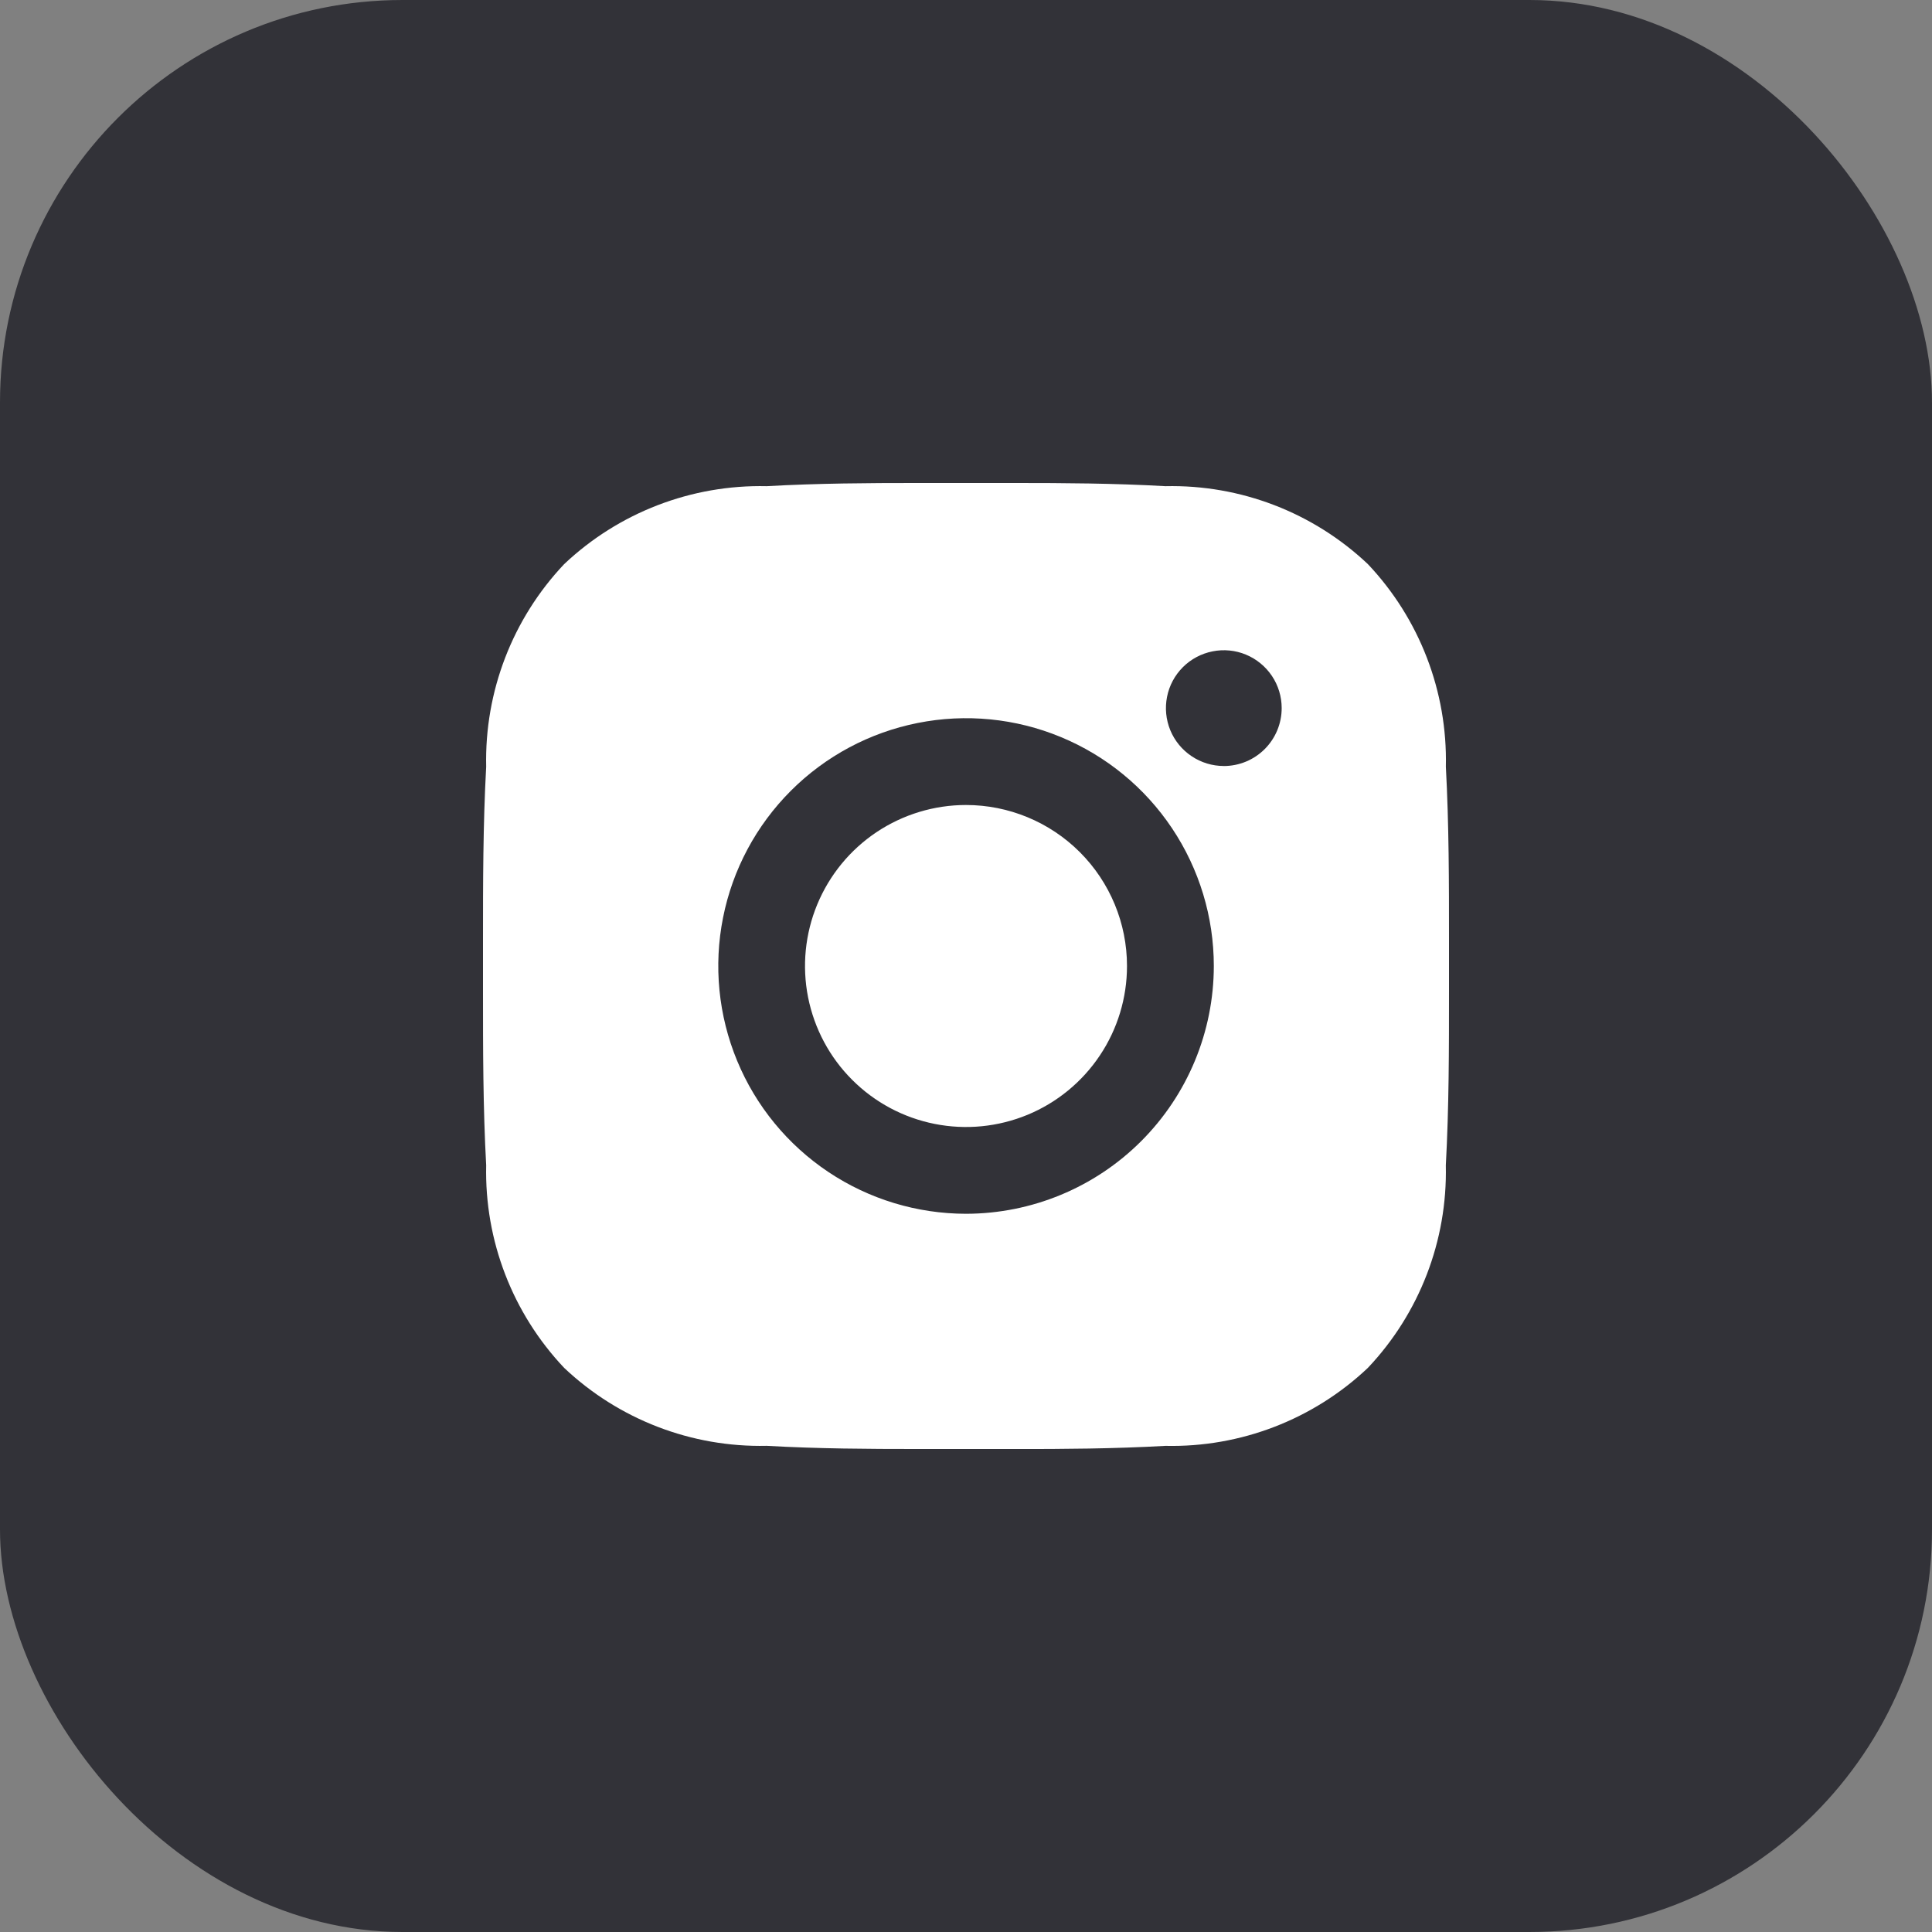 <svg width="48" height="48" viewBox="0 0 48 48" fill="none" xmlns="http://www.w3.org/2000/svg">
<rect x="0" y="0" width="48" height="48" fill="#808080" stroke="none"/>
<rect width="48" height="48" rx="10" fill="#323238"/>
<g clip-path="url(#clip0_61385:216)">
<path d="M22.724 36C21.617 36 20.324 35.994 19.048 35.921C17.181 35.963 15.373 35.267 14.016 33.984C12.733 32.627 12.037 30.82 12.079 28.953C12 27.51 12 26.051 12 24.64C12 24.427 12 24.213 12 24C12 23.787 12 23.573 12 23.36C12 21.949 12 20.49 12.079 19.048C12.037 17.181 12.733 15.373 14.016 14.016C15.373 12.733 17.181 12.037 19.048 12.079C20.328 12.006 21.617 12 22.724 12H25.277C26.384 12 27.677 12.006 28.954 12.079C30.821 12.037 32.629 12.733 33.985 14.016C35.268 15.373 35.964 17.181 35.922 19.048C36 20.49 36 21.949 36 23.361C36 23.574 36 23.788 36 24.001C36 24.214 36 24.427 36 24.64C36 26.051 36 27.51 35.921 28.954C35.963 30.821 35.267 32.629 33.984 33.985C32.628 35.268 30.82 35.964 28.953 35.922C27.672 35.995 26.383 36.001 25.276 36.001L22.724 36Z" fill="white"/>
<path d="M29.606 18.788C29.843 18.947 30.121 19.031 30.405 19.031L30.406 19.032C30.787 19.031 31.153 18.88 31.422 18.61C31.692 18.34 31.843 17.974 31.843 17.593C31.843 17.308 31.759 17.03 31.601 16.794C31.443 16.558 31.218 16.373 30.955 16.264C30.693 16.155 30.403 16.127 30.125 16.183C29.846 16.238 29.589 16.375 29.388 16.576C29.187 16.777 29.05 17.033 28.995 17.312C28.939 17.591 28.968 17.88 29.076 18.143C29.185 18.406 29.37 18.631 29.606 18.788Z" fill="#323238"/>
<path fill-rule="evenodd" clip-rule="evenodd" d="M24 30.156C22.783 30.155 21.593 29.794 20.581 29.118C19.568 28.441 18.779 27.48 18.314 26.355C17.848 25.23 17.726 23.992 17.964 22.798C18.201 21.604 18.788 20.507 19.649 19.646C20.51 18.785 21.607 18.199 22.801 17.962C23.995 17.724 25.233 17.846 26.357 18.312C27.482 18.778 28.444 19.567 29.12 20.58C29.796 21.592 30.157 22.782 30.157 24C30.156 25.632 29.507 27.197 28.352 28.352C27.198 29.506 25.633 30.154 24 30.156ZM24 20C23.209 20 22.436 20.235 21.778 20.674C21.12 21.114 20.608 21.738 20.305 22.469C20.002 23.2 19.923 24.005 20.077 24.78C20.232 25.556 20.612 26.269 21.172 26.828C21.731 27.388 22.444 27.769 23.22 27.923C23.996 28.078 24.8 27.998 25.531 27.696C26.262 27.393 26.887 26.88 27.326 26.222C27.766 25.565 28 24.791 28 24C28 22.939 27.579 21.922 26.829 21.172C26.079 20.422 25.061 20 24 20Z" fill="#323238"/>
</g>
<defs>
<clipPath id="clip0_61385:216">
<rect width="24" height="24" fill="white" transform="translate(12 12)"/>
</clipPath>
</defs>
</svg>
